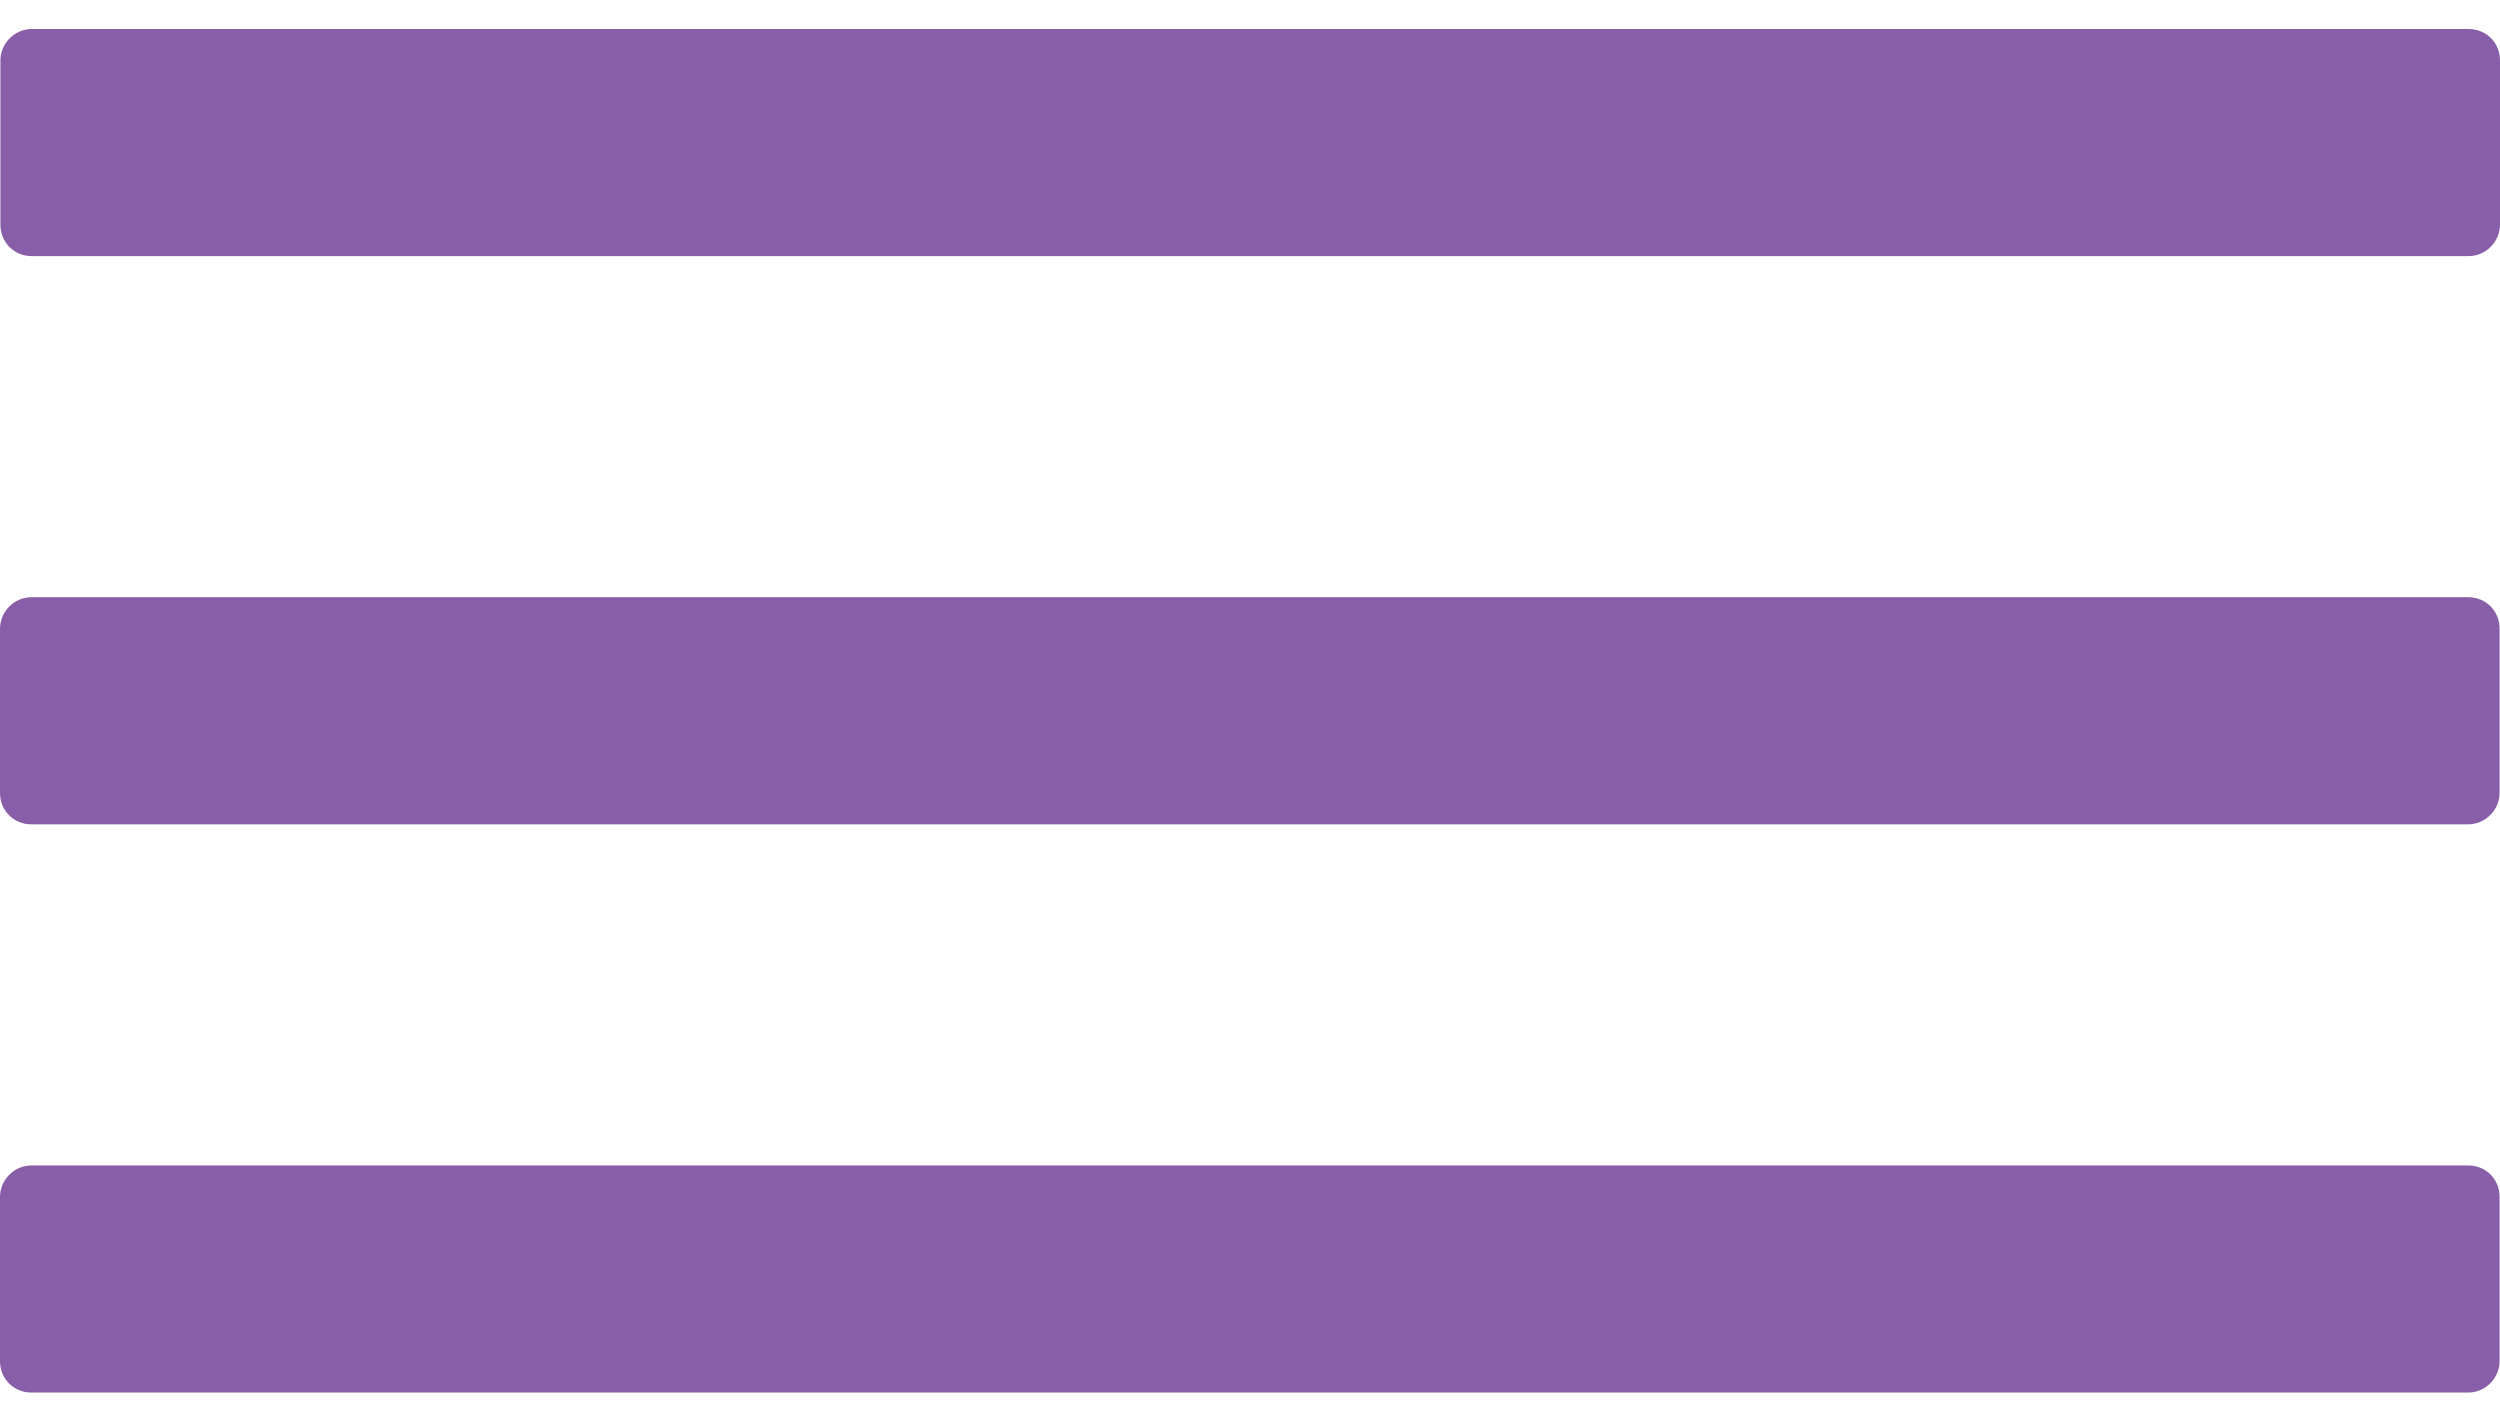 <?xml version="1.0" encoding="utf-8"?>
<!-- Generator: Adobe Illustrator 19.0.1, SVG Export Plug-In . SVG Version: 6.00 Build 0)  -->
<svg version="1.1" id="Capa_1" xmlns="http://www.w3.org/2000/svg" xmlns:xlink="http://www.w3.org/1999/xlink" x="0px" y="0px"
	 viewBox="-443 227 612 346" enable-background="new -443 227 612 346" xml:space="preserve">
<g>
	<g>
		<path fill="#875EA7" d="M161.3,289.7c4.3,0,7.7-3.6,7.7-7.7v-40.2c0-4.3-3.3-7.7-7.7-7.7h-596.5c-4.3,0-7.7,3.6-7.7,7.7V282
			c0,4.3,3.3,7.7,7.7,7.7L161.3,289.7L161.3,289.7z"/>
		<path fill="#875EA7" d="M-443,421.1c0,4.3,3.3,7.7,7.7,7.7h596.5c4.3,0,7.7-3.6,7.7-7.7v-40.2c0-4.3-3.3-7.7-7.7-7.7h-596.5
			c-4.3,0-7.7,3.6-7.7,7.7V421.1z"/>
		<path fill="#875EA7" d="M-443,560.2c0,4.3,3.3,7.7,7.7,7.7h596.5c4.3,0,7.7-3.6,7.7-7.7V520c0-4.3-3.3-7.7-7.7-7.7h-596.5
			c-4.3,0-7.7,3.6-7.7,7.7V560.2z"/>
	</g>
</g>
</svg>
